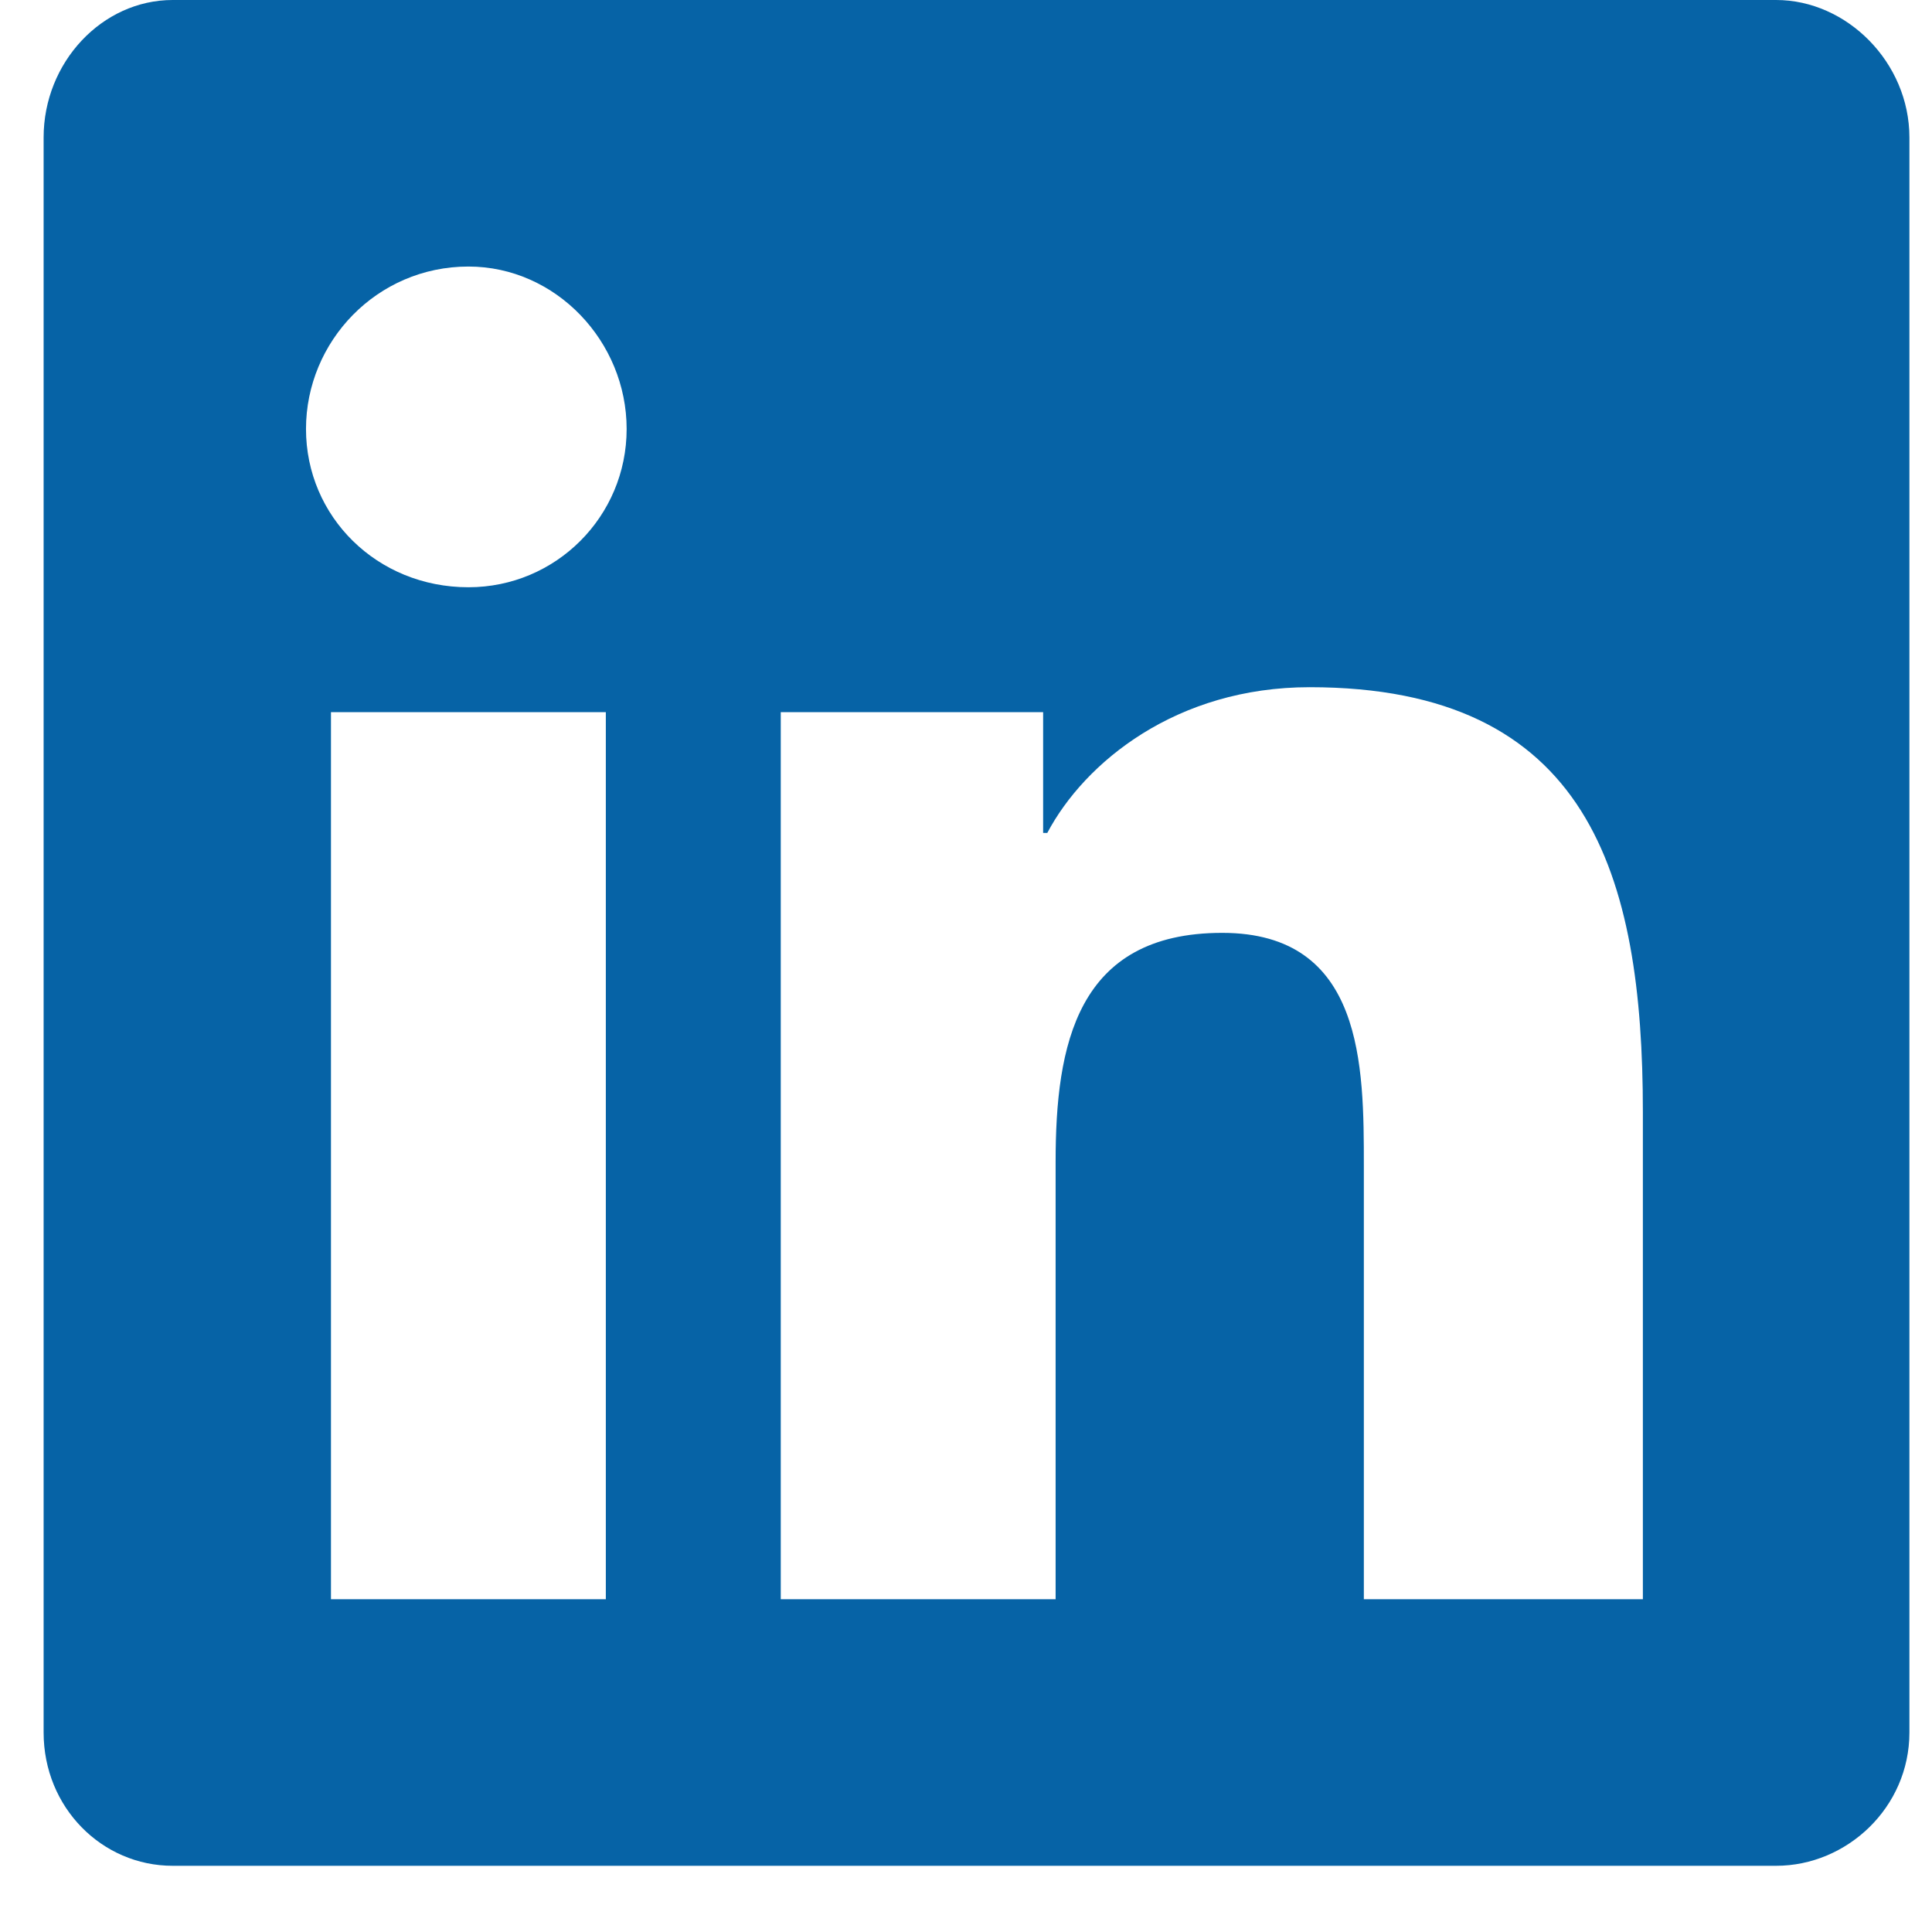 <svg width="26" height="26" viewBox="0 0 26 26" fill="none" xmlns="http://www.w3.org/2000/svg">
<path d="M23.902 0H2.324C1.372 0 0.587 0.841 0.587 1.85V23.315C0.587 24.324 1.372 25.109 2.324 25.109H23.902C24.855 25.109 25.696 24.324 25.696 23.315V1.85C25.696 0.841 24.855 0 23.902 0ZM8.153 21.522H4.454V9.584H8.153V21.522ZM6.304 7.903C5.071 7.903 4.118 6.95 4.118 5.773C4.118 4.596 5.071 3.587 6.304 3.587C7.481 3.587 8.433 4.596 8.433 5.773C8.433 6.95 7.481 7.903 6.304 7.903ZM22.109 21.522H18.354V15.693C18.354 14.348 18.354 12.554 16.448 12.554C14.486 12.554 14.206 14.068 14.206 15.637V21.522H10.507V9.584H14.038V11.209H14.094C14.598 10.257 15.832 9.248 17.625 9.248C21.38 9.248 22.109 11.77 22.109 14.964V21.522Z" fill="#0663A6"/>
</svg>
